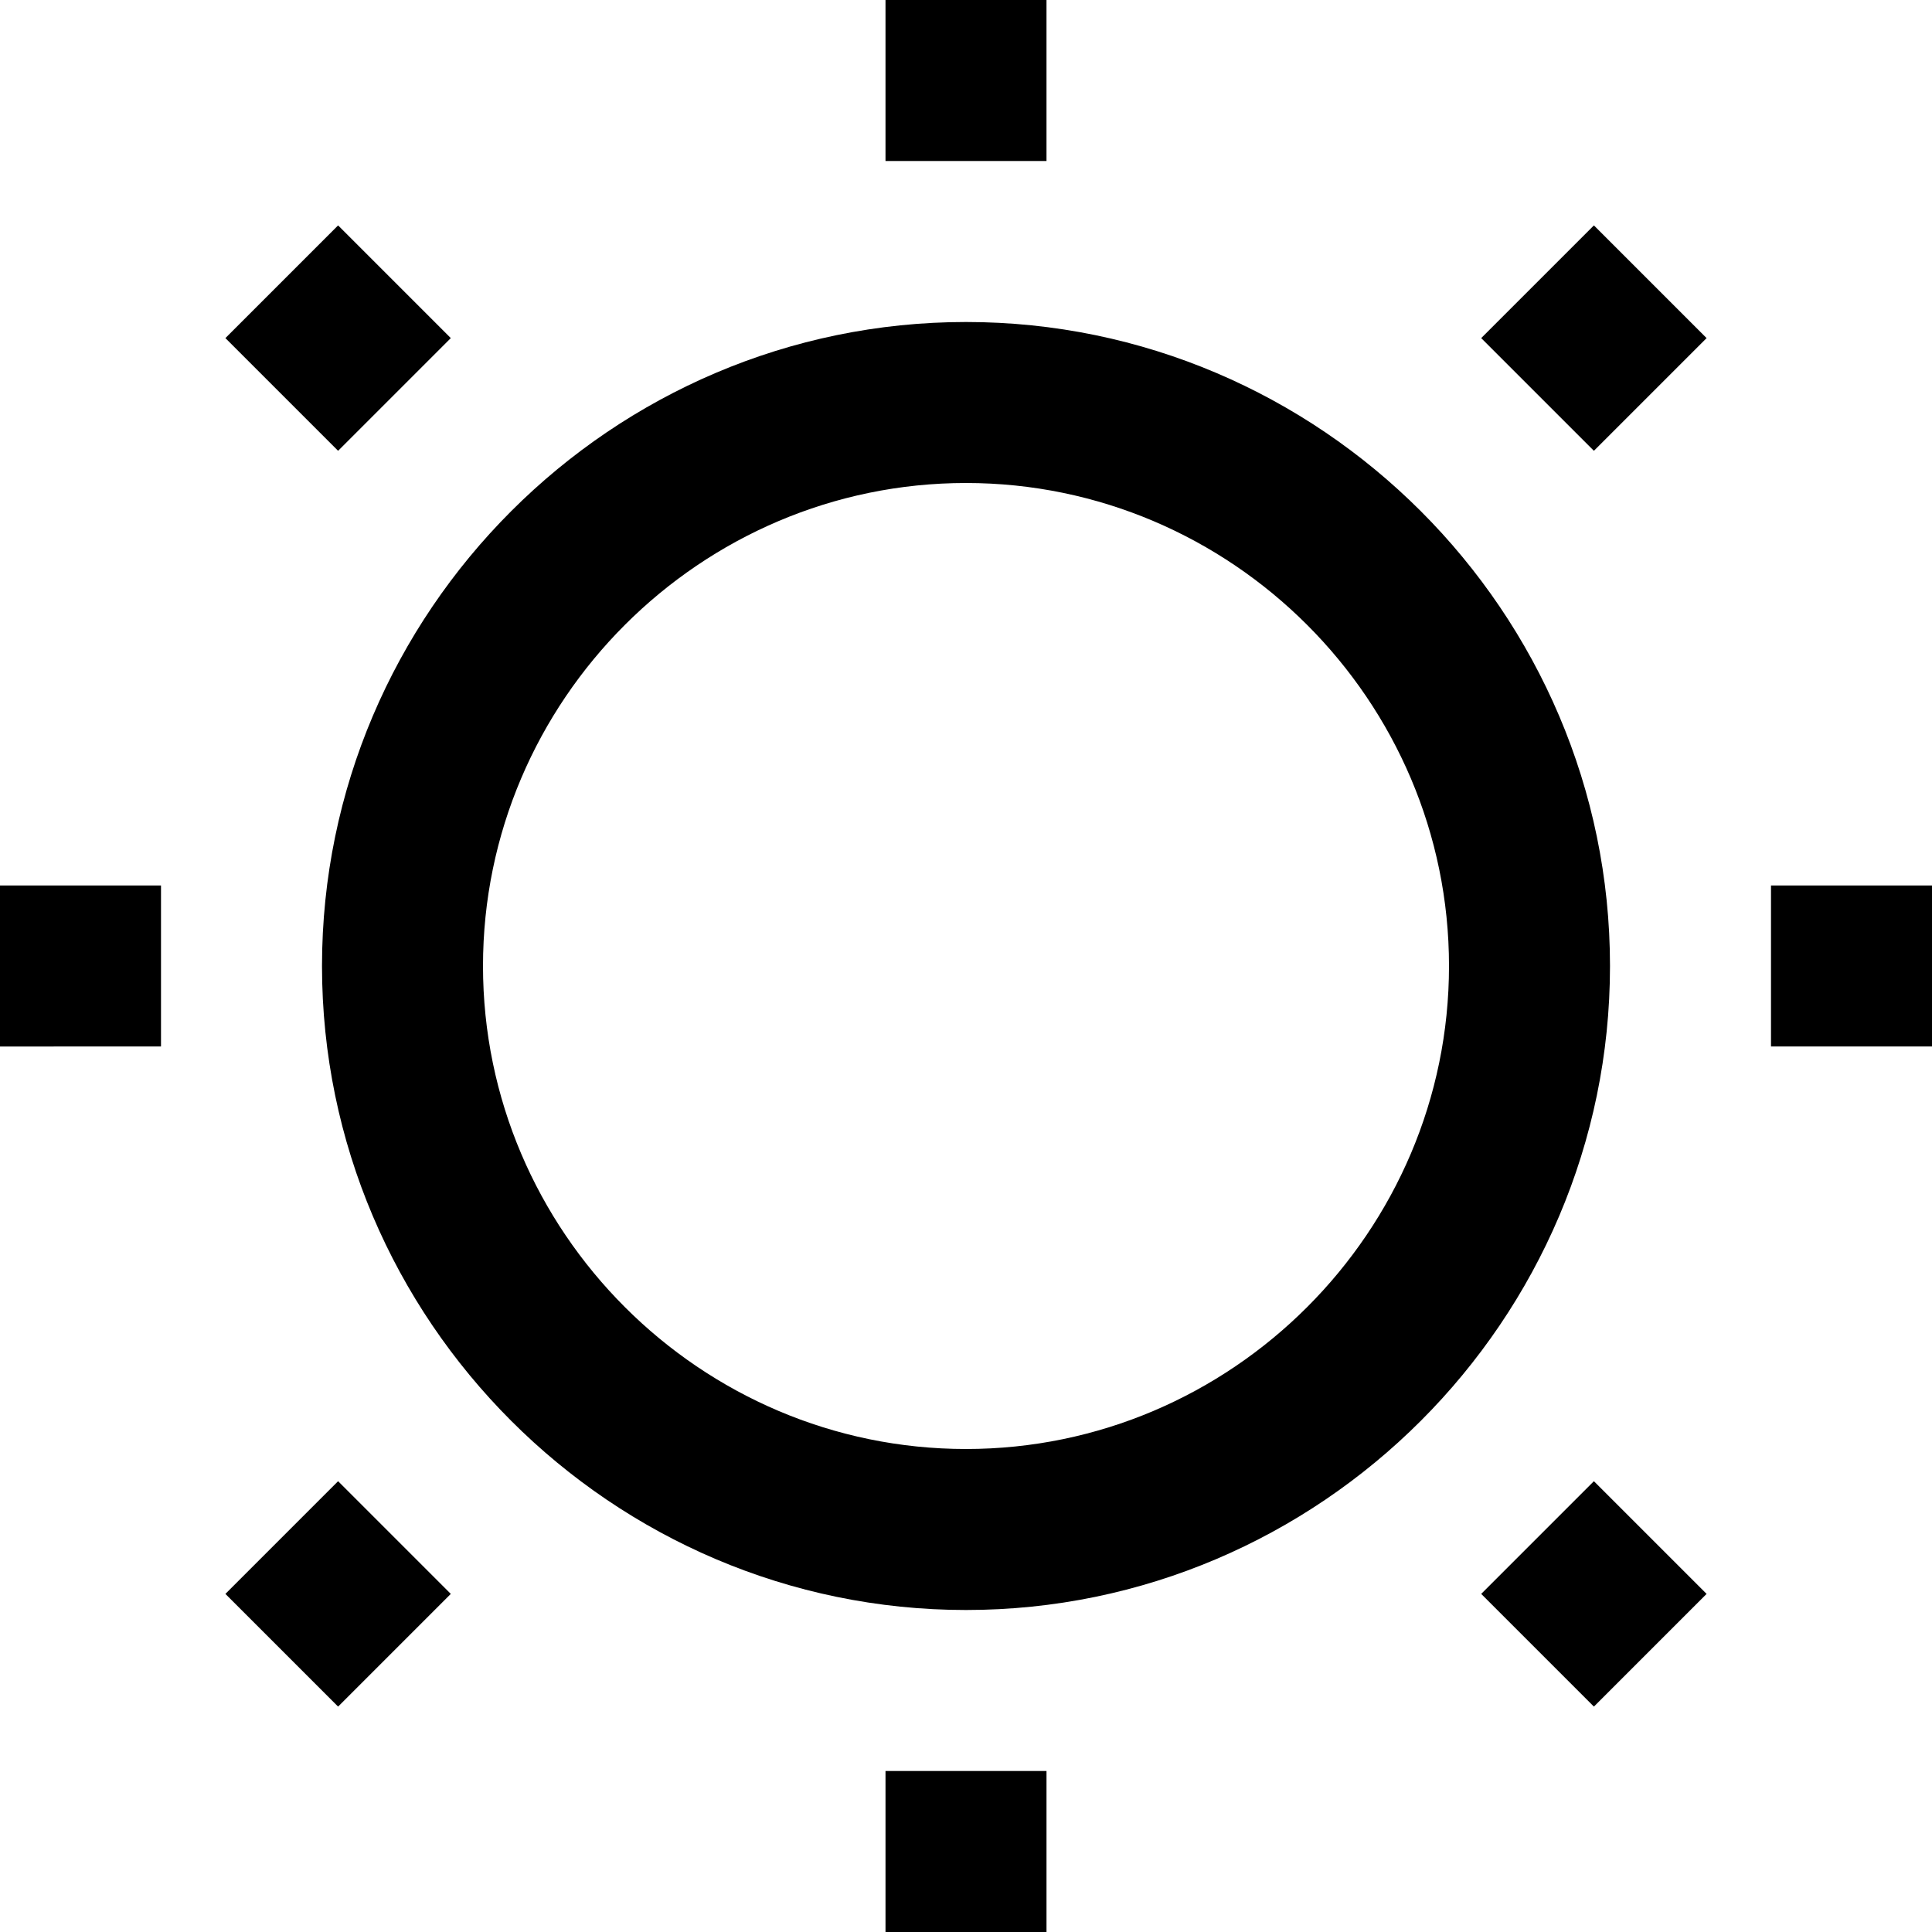 <svg xmlns="http://www.w3.org/2000/svg" viewBox="0 0 24 24"><path d="M12 4c-4.4 0-8 3.6-8 8s3.6 8 8 8 8-3.6 8-8-3.6-8-8-8zm0 14c-3.3 0-6-2.7-6-6s2.7-6 6-6 6 2.7 6 6-2.7 6-6 6zm1-16h-2V0h2v2zm-2 20h2v2h-2v-2zM0 11h2v2H0v-2zm24 0v2h-2v-2h2zM4.2 5.6L2.8 4.2l1.4-1.4 1.4 1.4-1.4 1.4zm15.6 12.8l1.4 1.4-1.4 1.4-1.4-1.4 1.4-1.4zm-15.6 0l1.4 1.4-1.4 1.4-1.4-1.4 1.4-1.4zM19.8 2.8l1.4 1.4-1.4 1.4-1.4-1.4 1.4-1.4z"/></svg>
